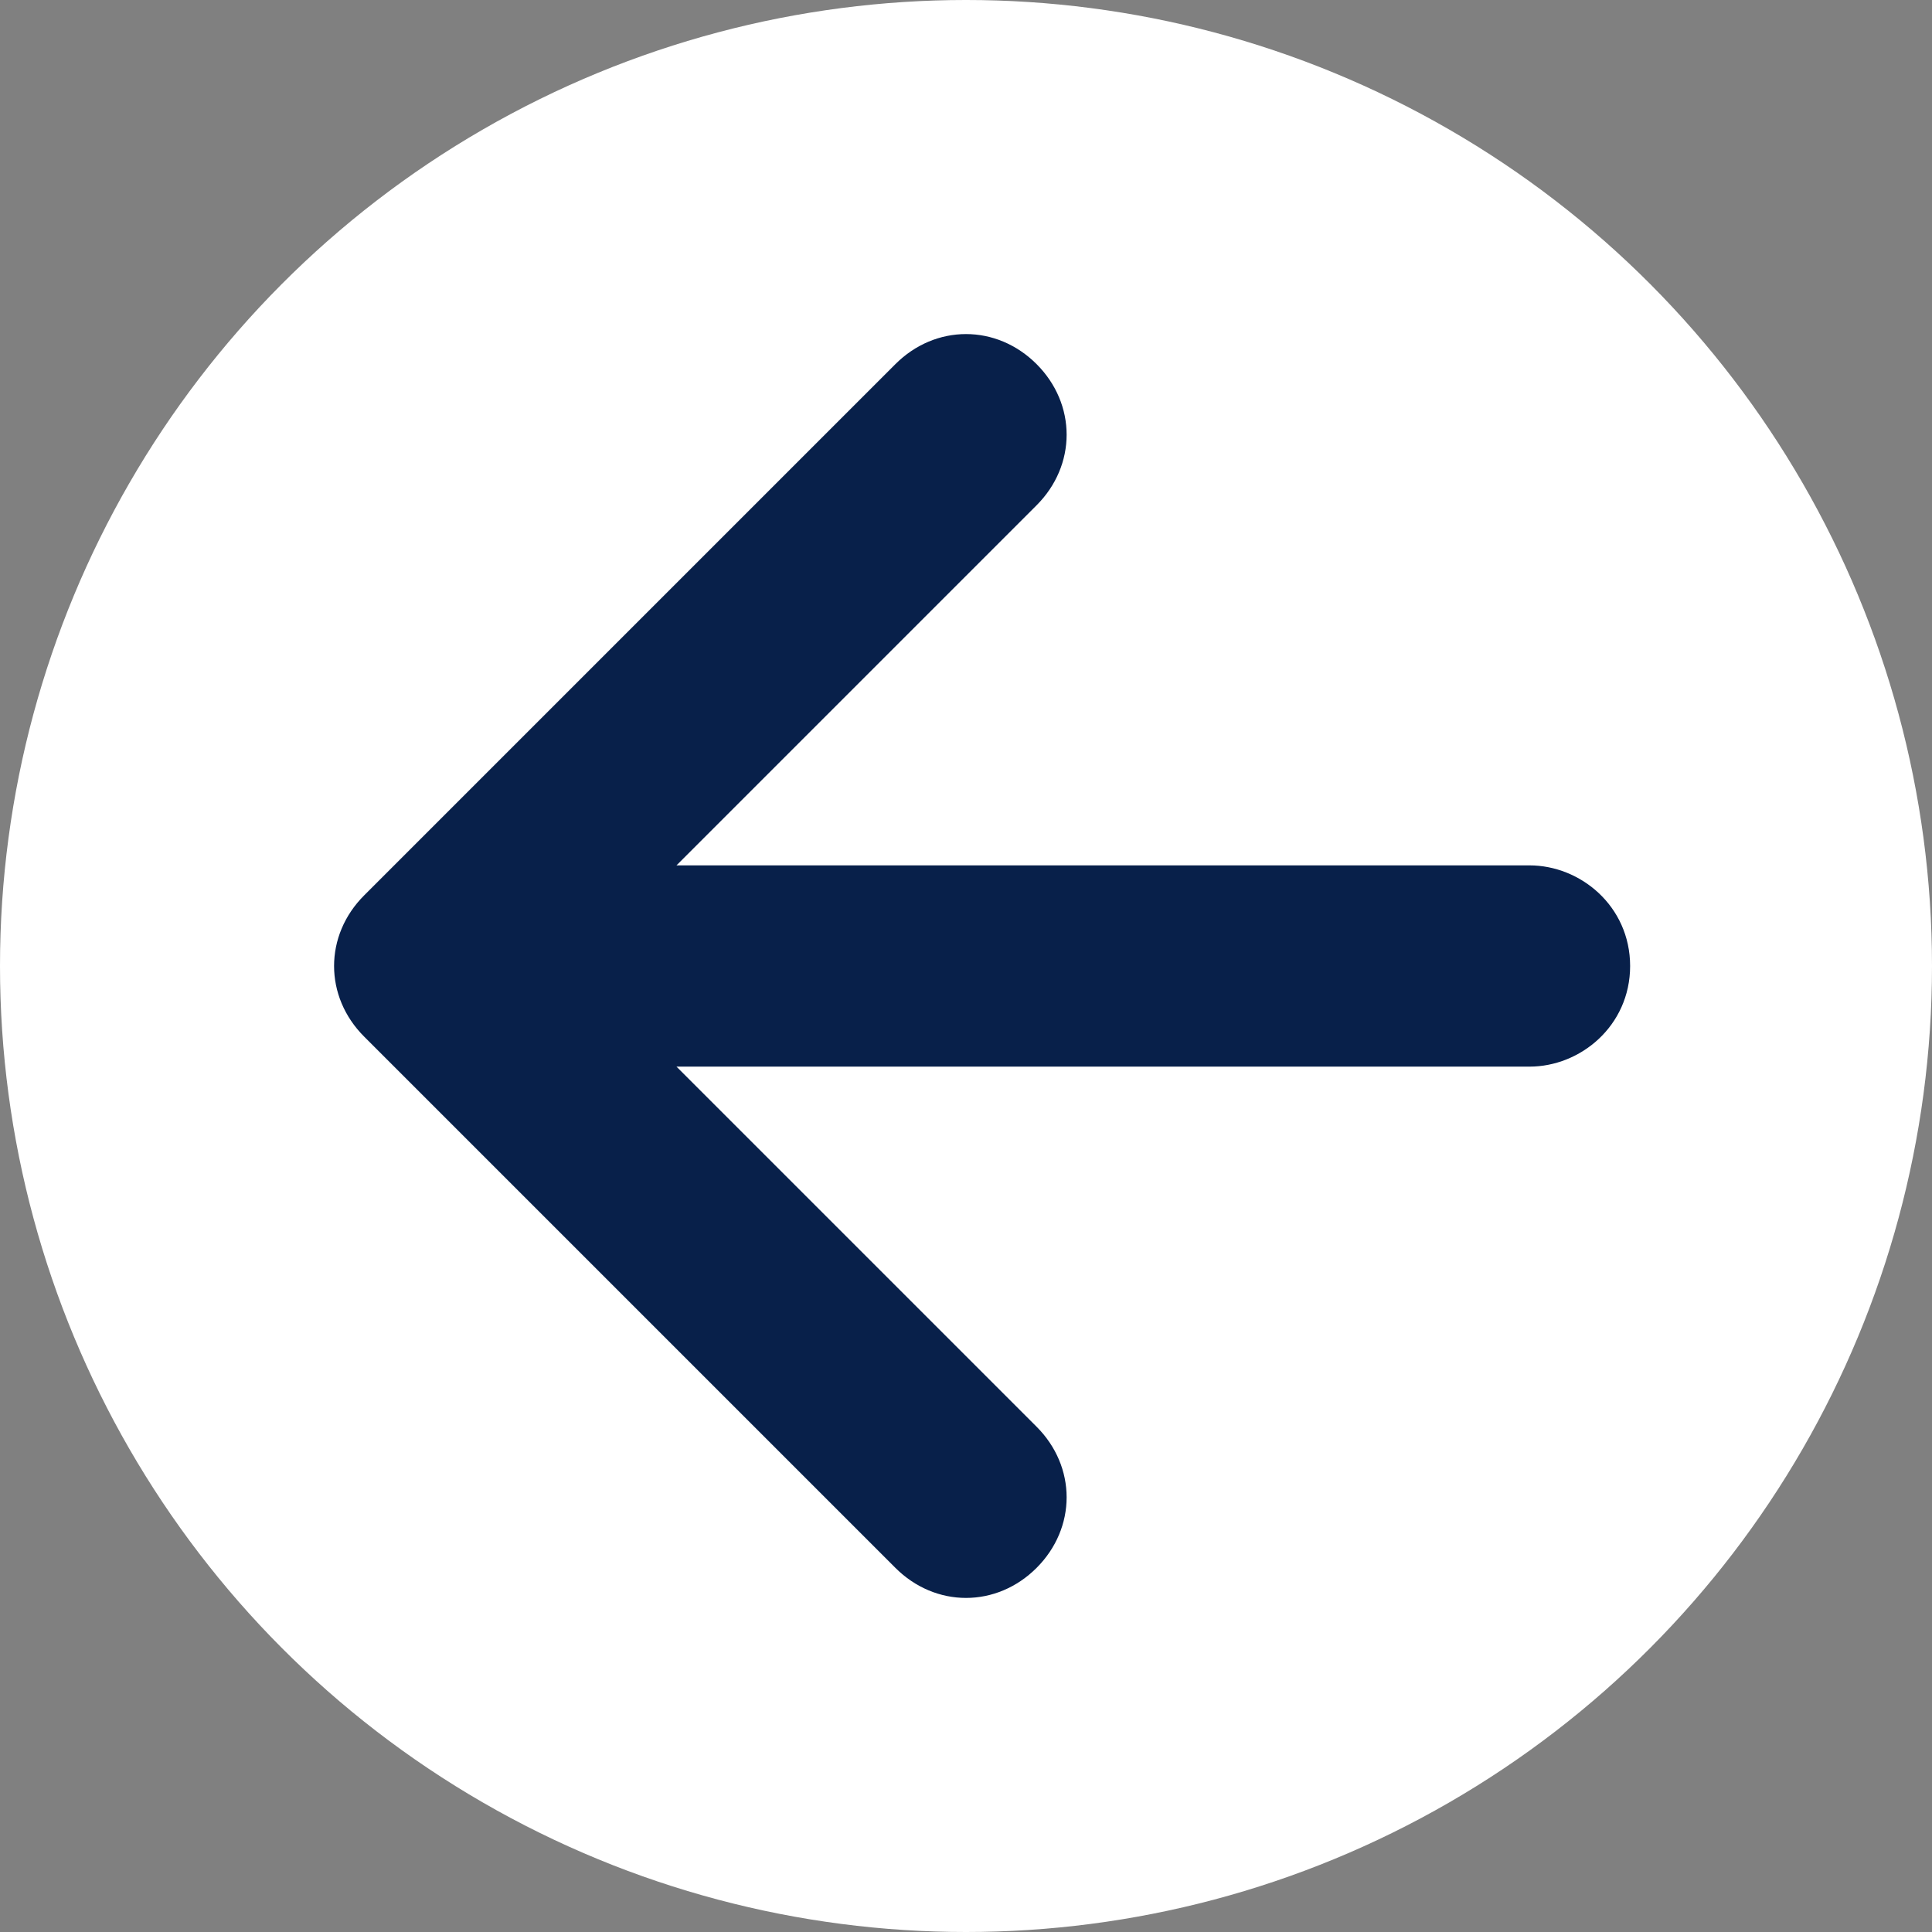 <?xml version="1.0" encoding="utf-8"?>
<!-- Generator: Adobe Illustrator 26.2.1, SVG Export Plug-In . SVG Version: 6.00 Build 0)  -->
<svg version="1.1" id="Layer_1" xmlns="http://www.w3.org/2000/svg" xmlns:xlink="http://www.w3.org/1999/xlink" x="0px" y="0px"
	 viewBox="0 0 24 24" style="enable-background:new 0 0 24 24;" xml:space="preserve">
<rect x="0" y="0" width="24" height="24" fill="#808080" stroke="none"/>
<style type="text/css">
	.st0{fill:none;}
	.st1{fill:#FFFFFF;}
	.st2{fill:#08204A;stroke:#08204A;stroke-width:0.5;stroke-miterlimit:10;}
</style>
<path class="st0" d="M0,0h24v24H0V0z"/>
<circle class="st1" cx="12" cy="12" r="12"/>
<path class="st2" d="M19,11H7.8l4.9-4.9c0.4-0.4,0.4-1,0-1.4s-1-0.4-1.4,0l-6.6,6.6c-0.4,0.4-0.4,1,0,1.4l6.6,6.6
	c0.4,0.4,1,0.4,1.4,0s0.4-1,0-1.4L7.8,13H19c0.5,0,1-0.4,1-1S19.5,11,19,11z"/>
</svg>
